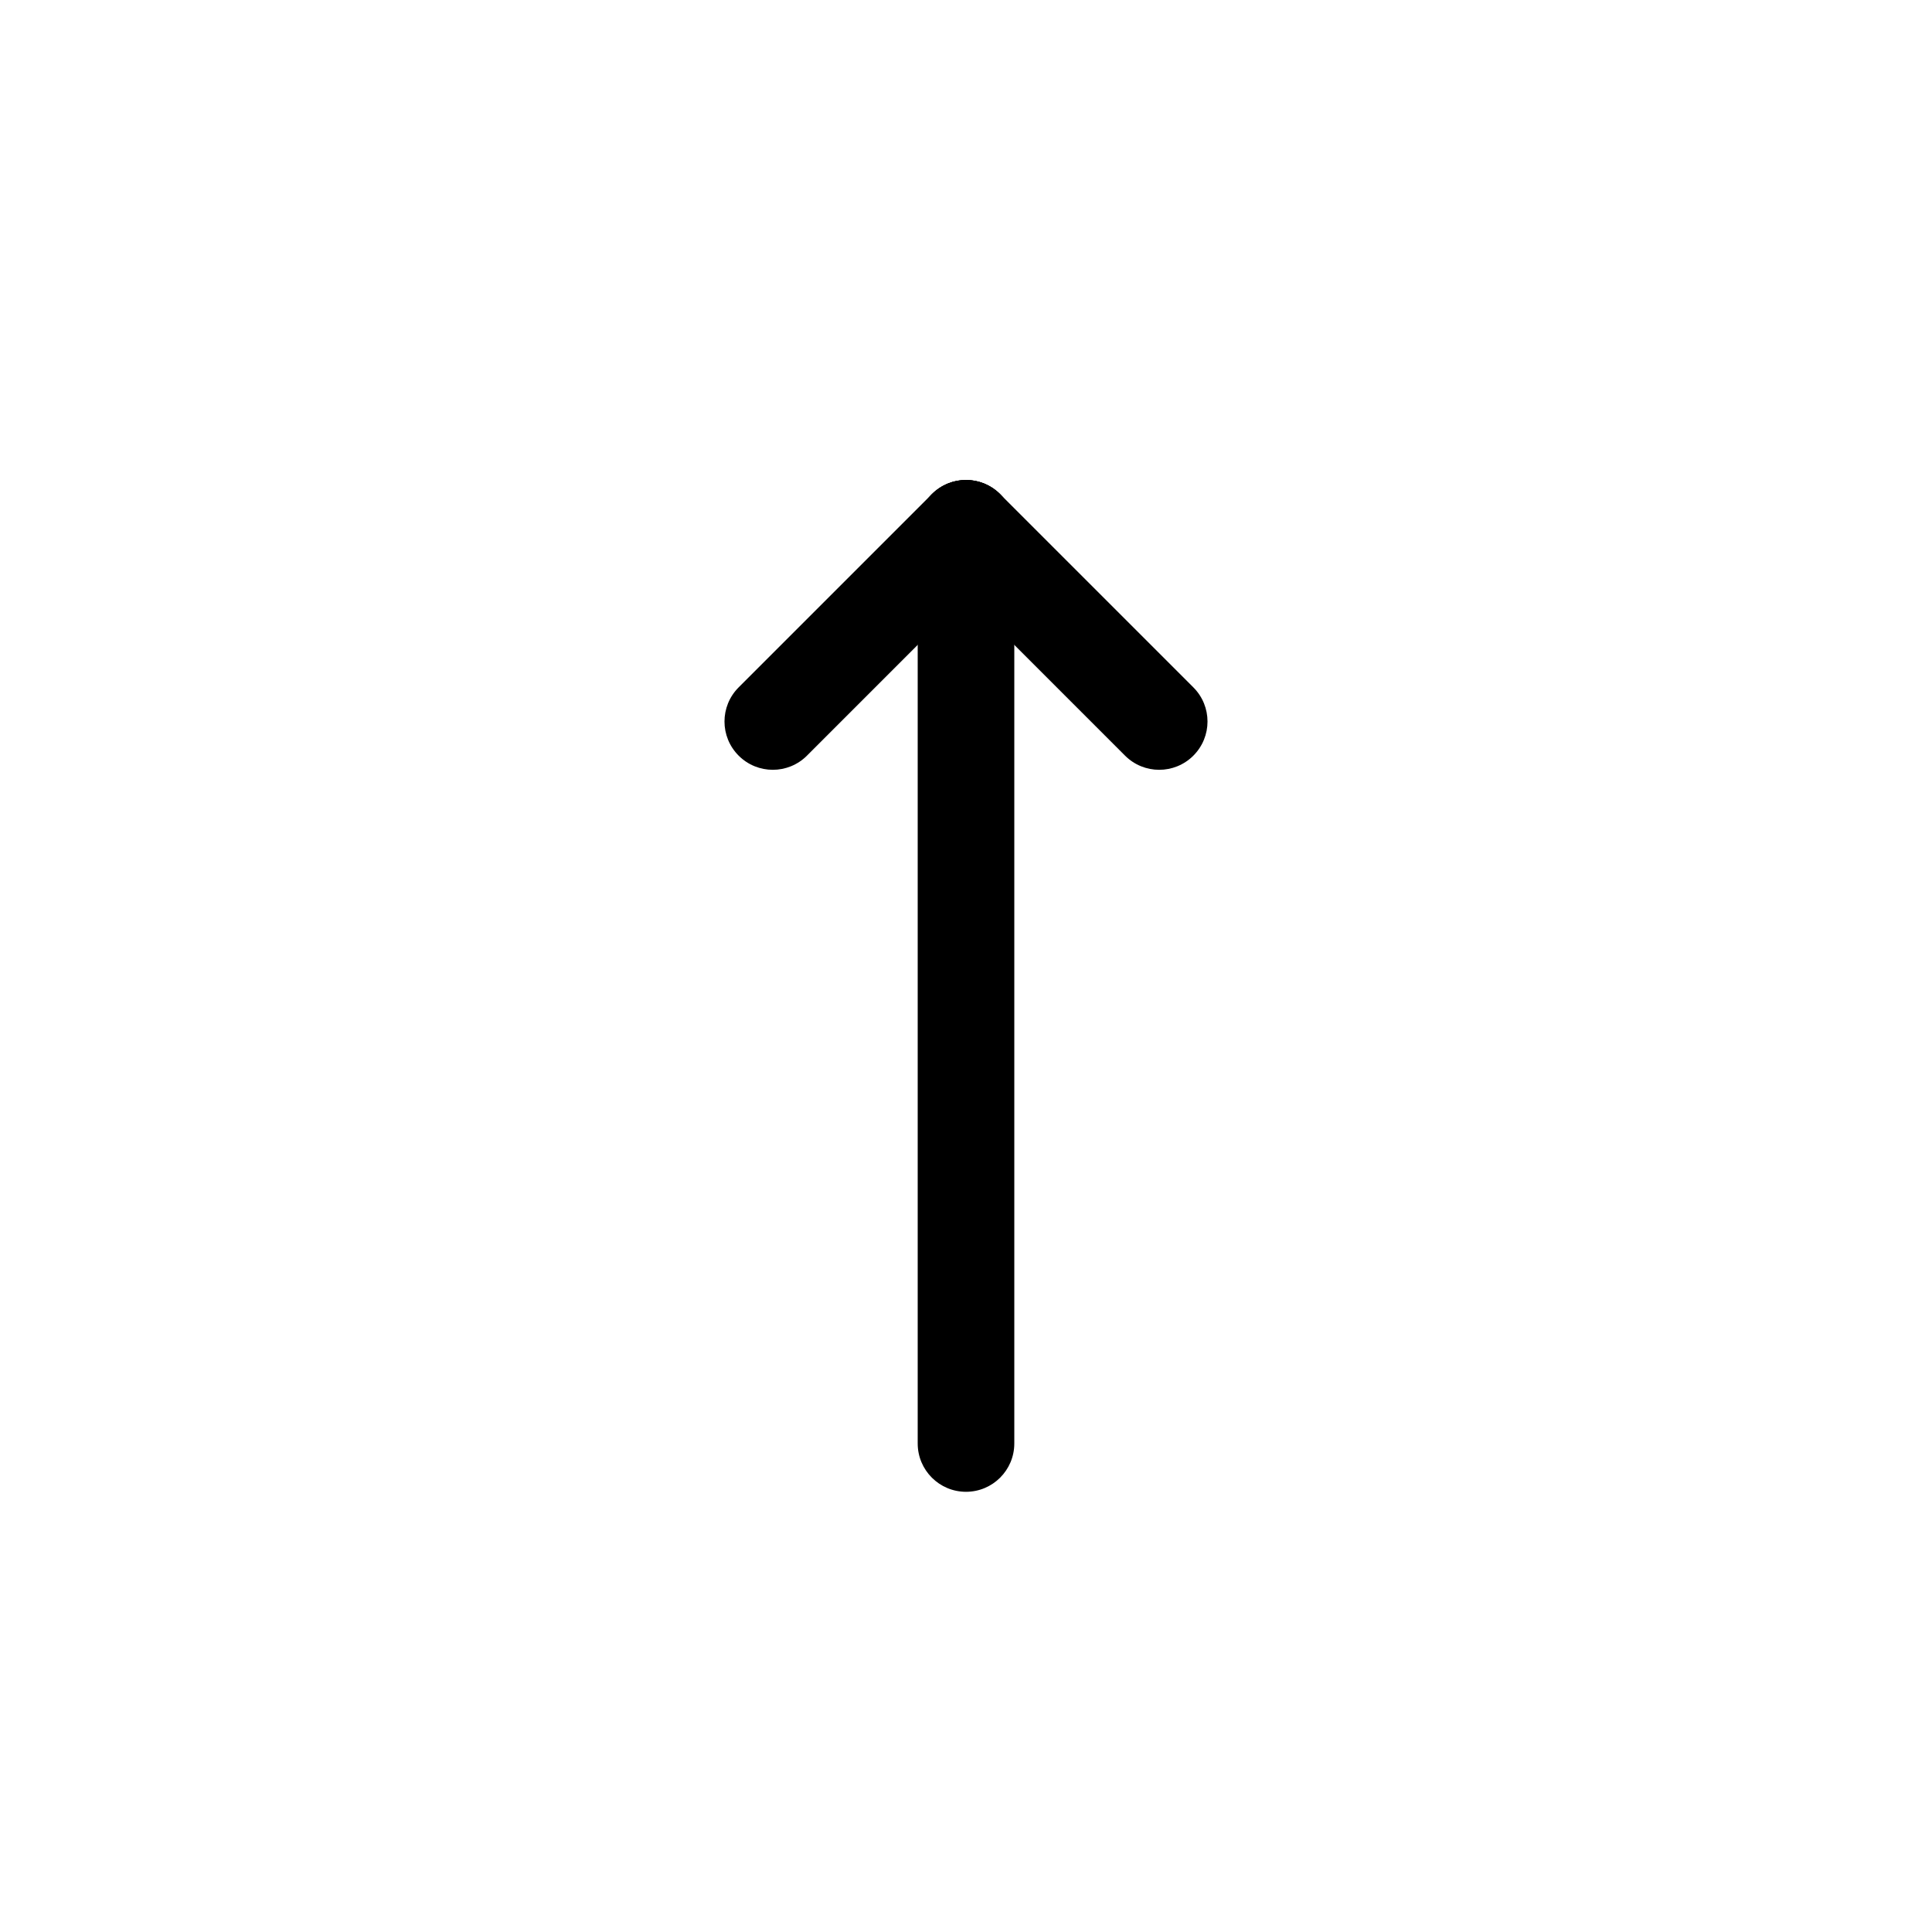 <?xml version="1.0" encoding="utf-8"?>
<!-- Generator: Adobe Illustrator 18.0.0, SVG Export Plug-In . SVG Version: 6.00 Build 0)  -->
<!DOCTYPE svg PUBLIC "-//W3C//DTD SVG 1.1//EN" "http://www.w3.org/Graphics/SVG/1.1/DTD/svg11.dtd">
<svg version="1.1" id="Livello_1" xmlns="http://www.w3.org/2000/svg" xmlns:xlink="http://www.w3.org/1999/xlink" x="0px" y="0px"
	 viewBox="0 0 40 40" enable-background="new 0 0 40 40" xml:space="preserve">
<g>
	<g>
		<path d="M20,30.886c-0.552,0-1-0.448-1-1V10.938c0-0.552,0.448-1,1-1s1,0.448,1,1v18.948C21,30.438,20.552,30.886,20,30.886z"/>
	</g>
	<g>
		<path d="M16,15.938c-0.256,0-0.512-0.098-0.707-0.293c-0.391-0.391-0.391-1.023,0-1.414l4-4c0.391-0.391,1.023-0.391,1.414,0
			s0.391,1.023,0,1.414l-4,4C16.512,15.84,16.256,15.938,16,15.938z"/>
	</g>
	<g>
		<path d="M24,15.938c-0.256,0-0.512-0.098-0.707-0.293l-4-4c-0.391-0.391-0.391-1.023,0-1.414s1.023-0.391,1.414,0l4,4
			c0.391,0.391,0.391,1.023,0,1.414C24.512,15.84,24.256,15.938,24,15.938z"/>
	</g>
</g>
</svg>
